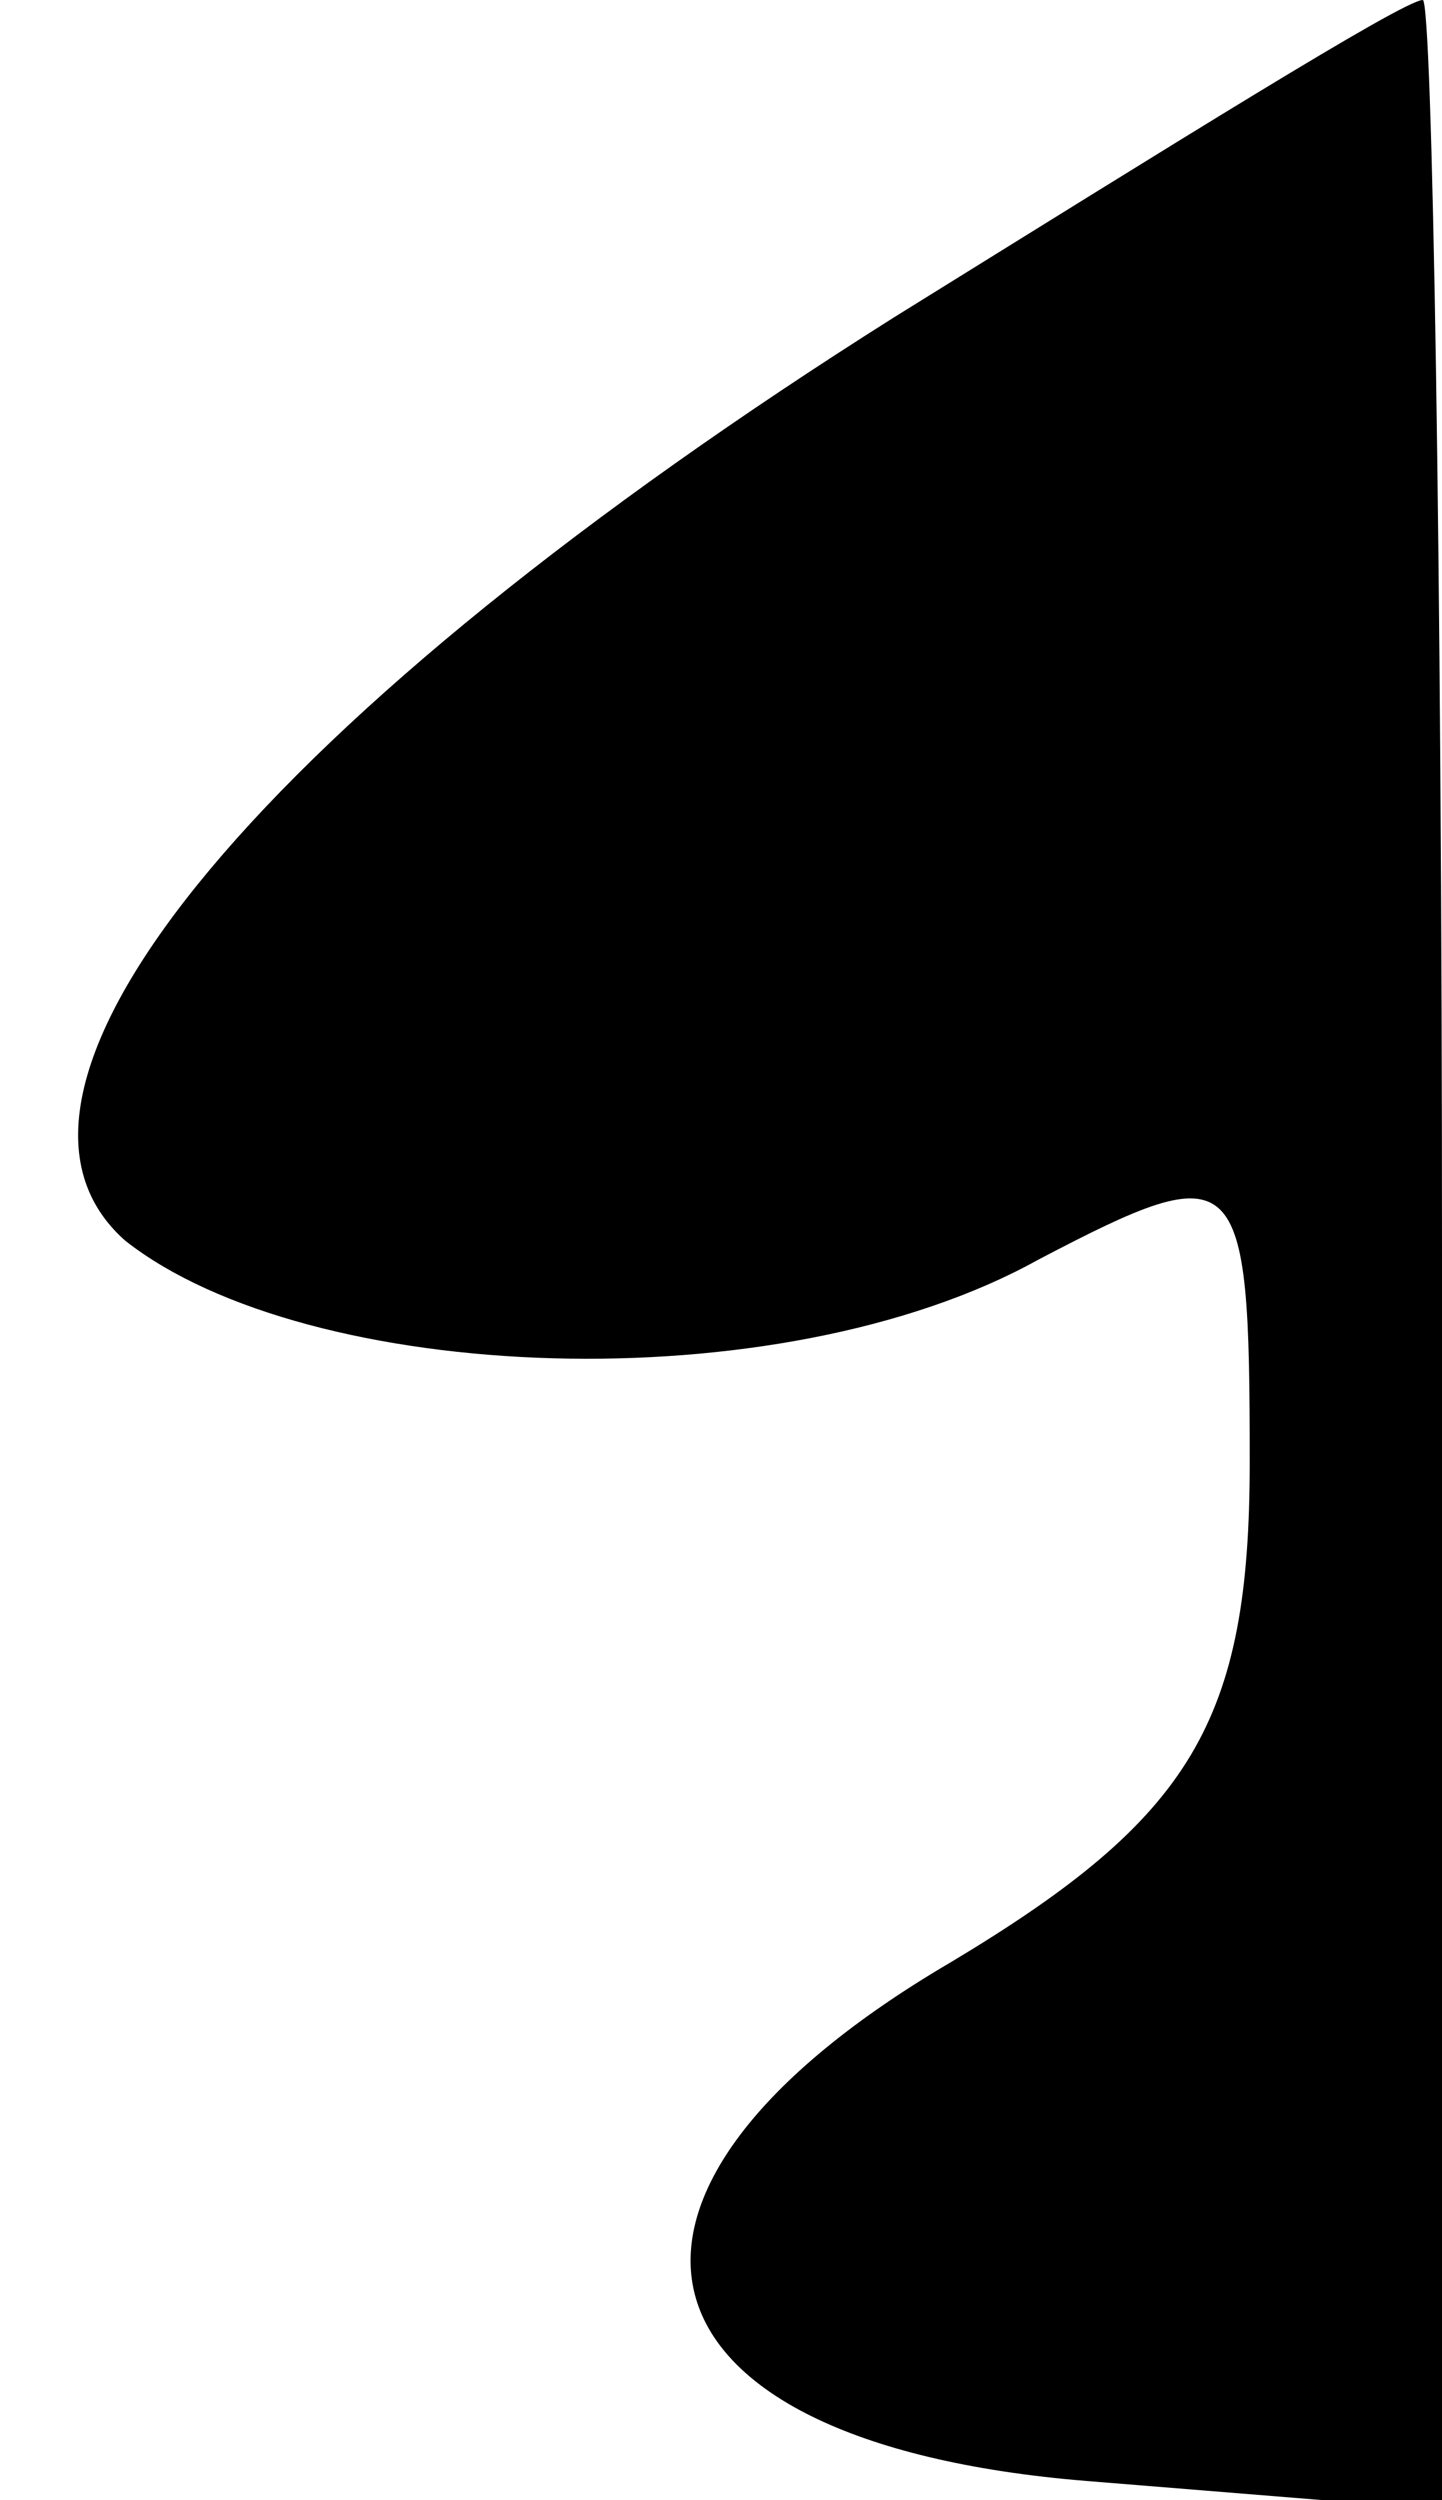 <?xml version="1.0" standalone="no"?>
<!DOCTYPE svg PUBLIC "-//W3C//DTD SVG 20010904//EN"
 "http://www.w3.org/TR/2001/REC-SVG-20010904/DTD/svg10.dtd">
<svg version="1.0" xmlns="http://www.w3.org/2000/svg"
 width="15pt" height="26pt" viewBox="0 0 15 26"
 preserveAspectRatio="xMidYMid meet">
<g transform="translate(0,26) scale(0.1,-0.1)"
fill="#000000" stroke="none">
<path fill="#000000" stroke="none" d="M93 227 c-65 -41 -98 -80 -80 -96 19
-15 68 -17 95 -2 21 11 22 10 22 -21 0 -27 -6 -37 -31 -52 -41 -24 -35 -50 14
-54 l37 -3 0 130 c0 72 -1 131 -2 131 -2 0 -26 -15 -55 -33z"/>
</g>
</svg>
